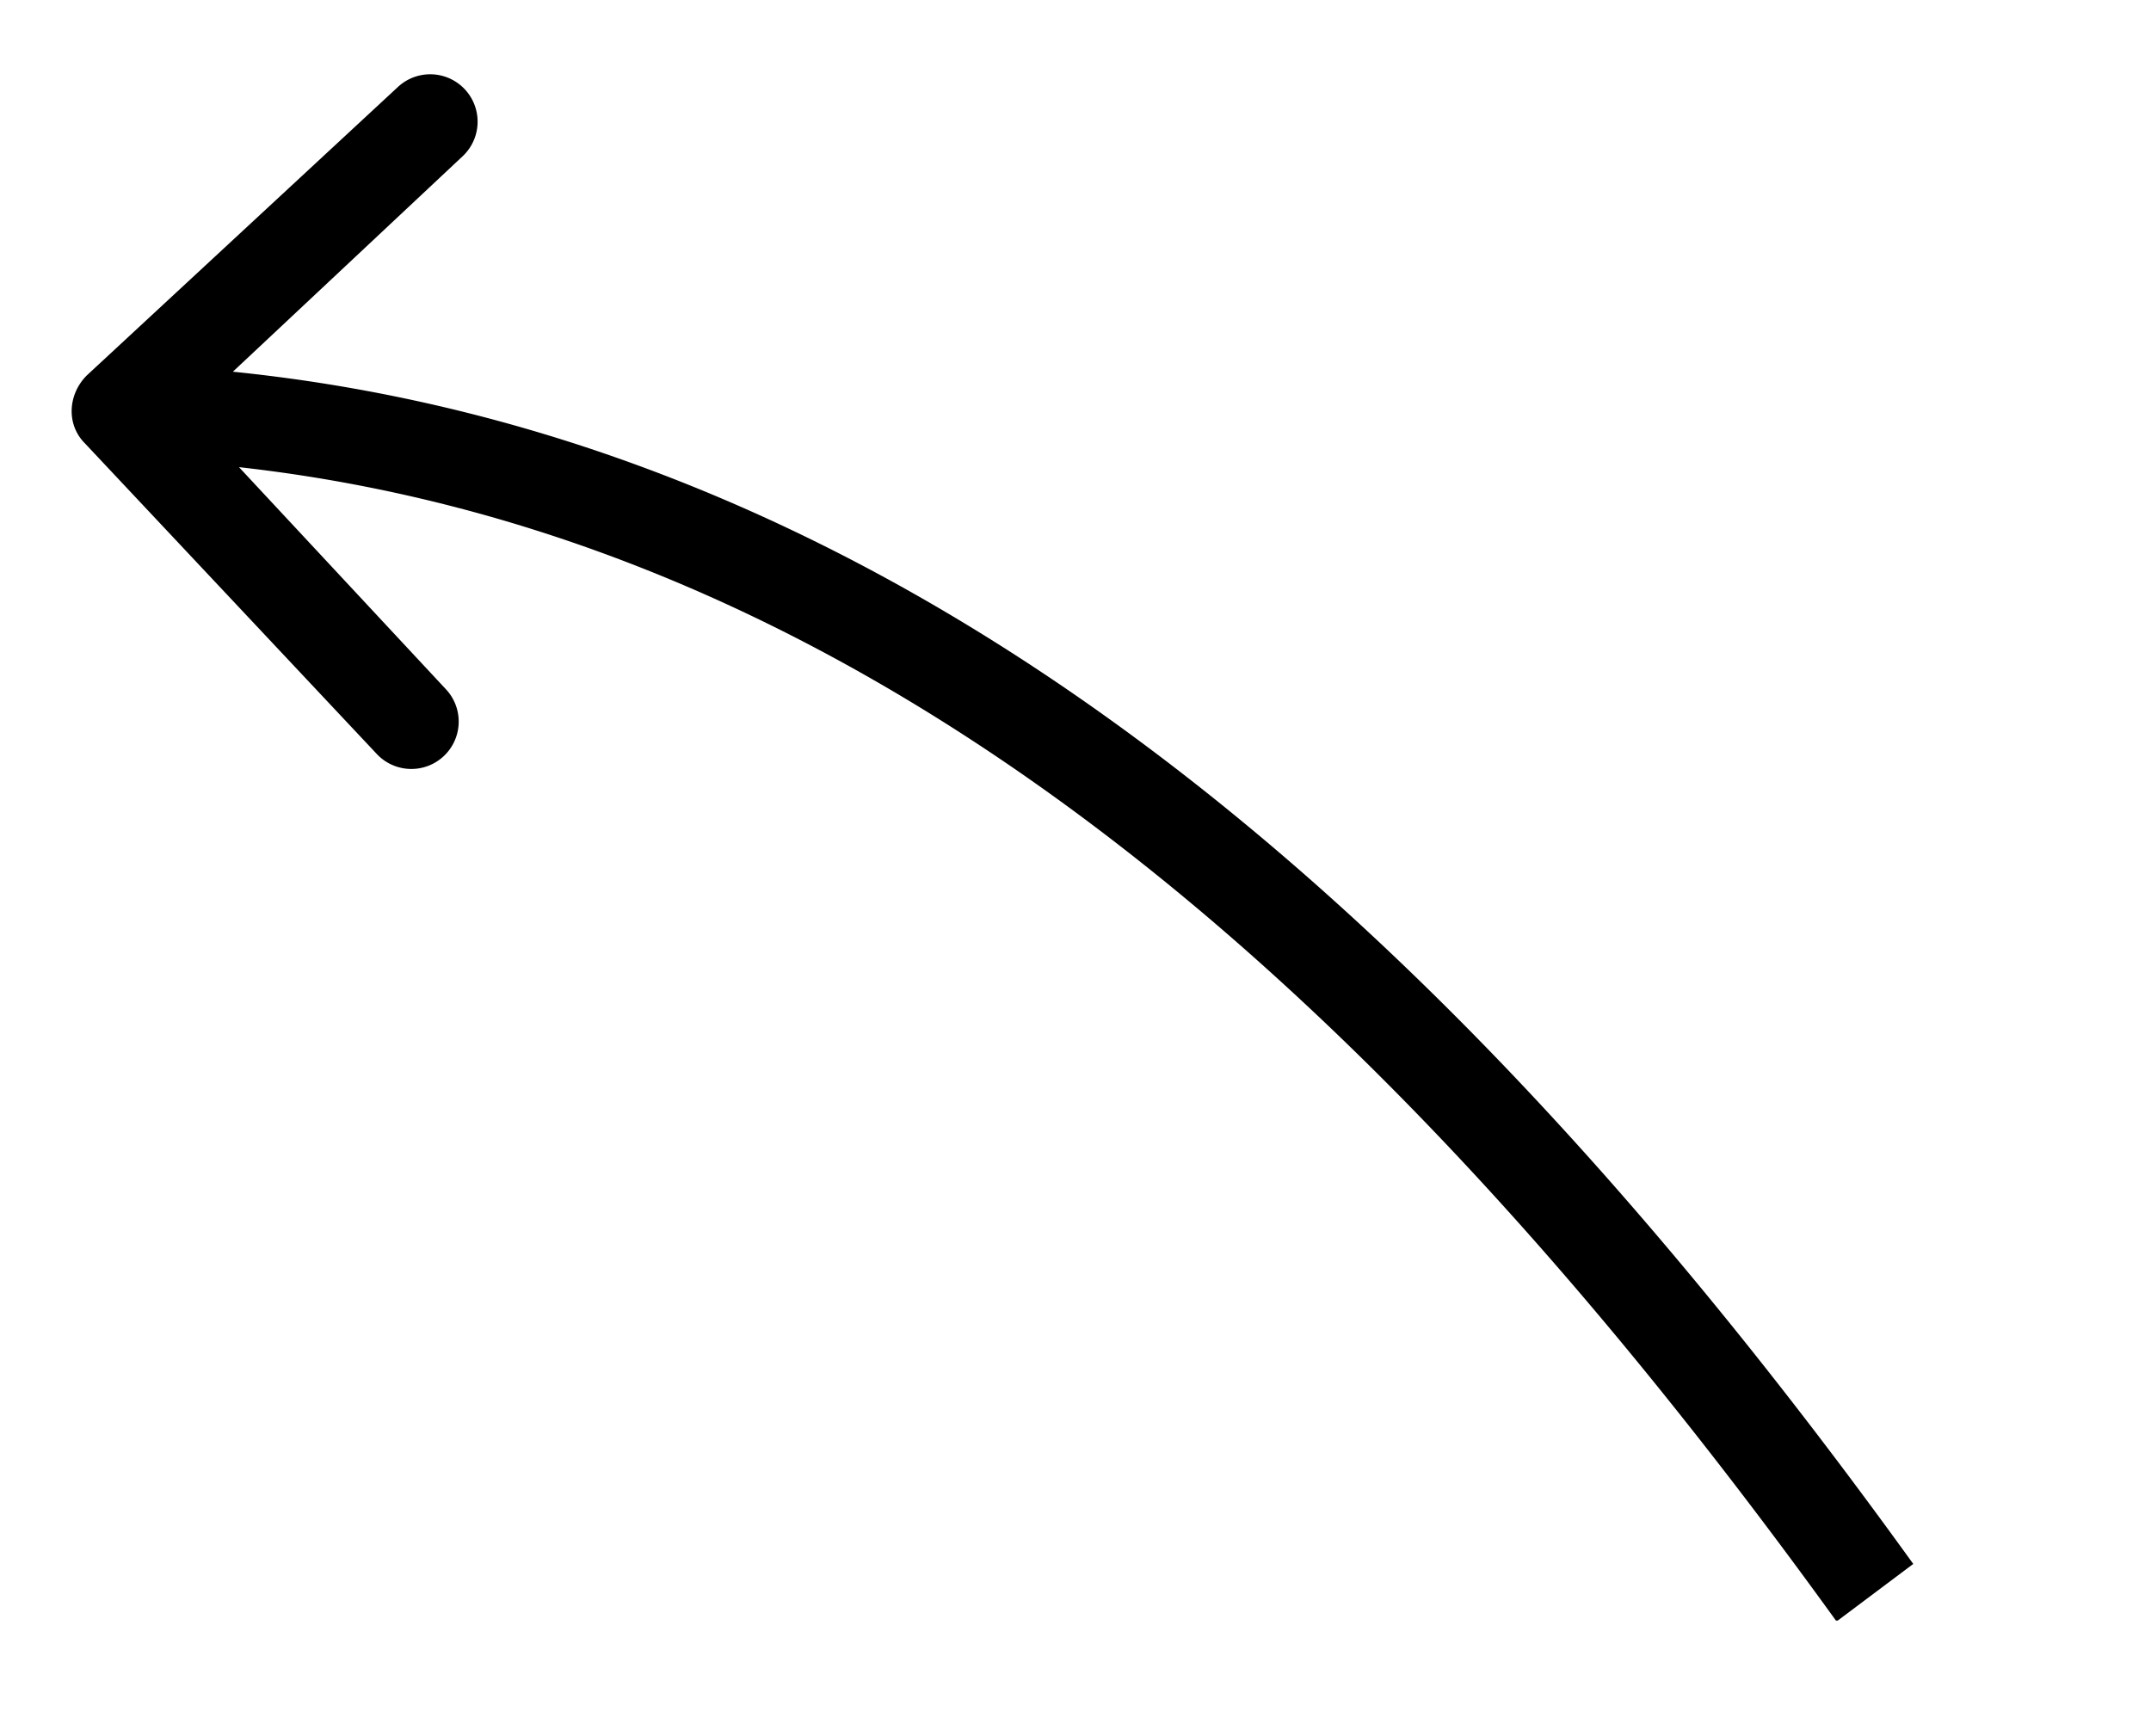 <svg width="114" height="92" fill="none" xmlns="http://www.w3.org/2000/svg"><path d="M4.5 23.5c-1-1-.9-2.6.1-3.6L21.1 4.6a2.5 2.5 0 013.4 3.7L10 21.9l13.6 14.6A2.5 2.5 0 1120 40L4.5 23.5zm92.8 62.4c-23.9-33.1-52.8-60.3-91-61.6l.1-5c40.8 1.4 71 30.3 95 63.6l-4 3z" fill="#000"/></svg>